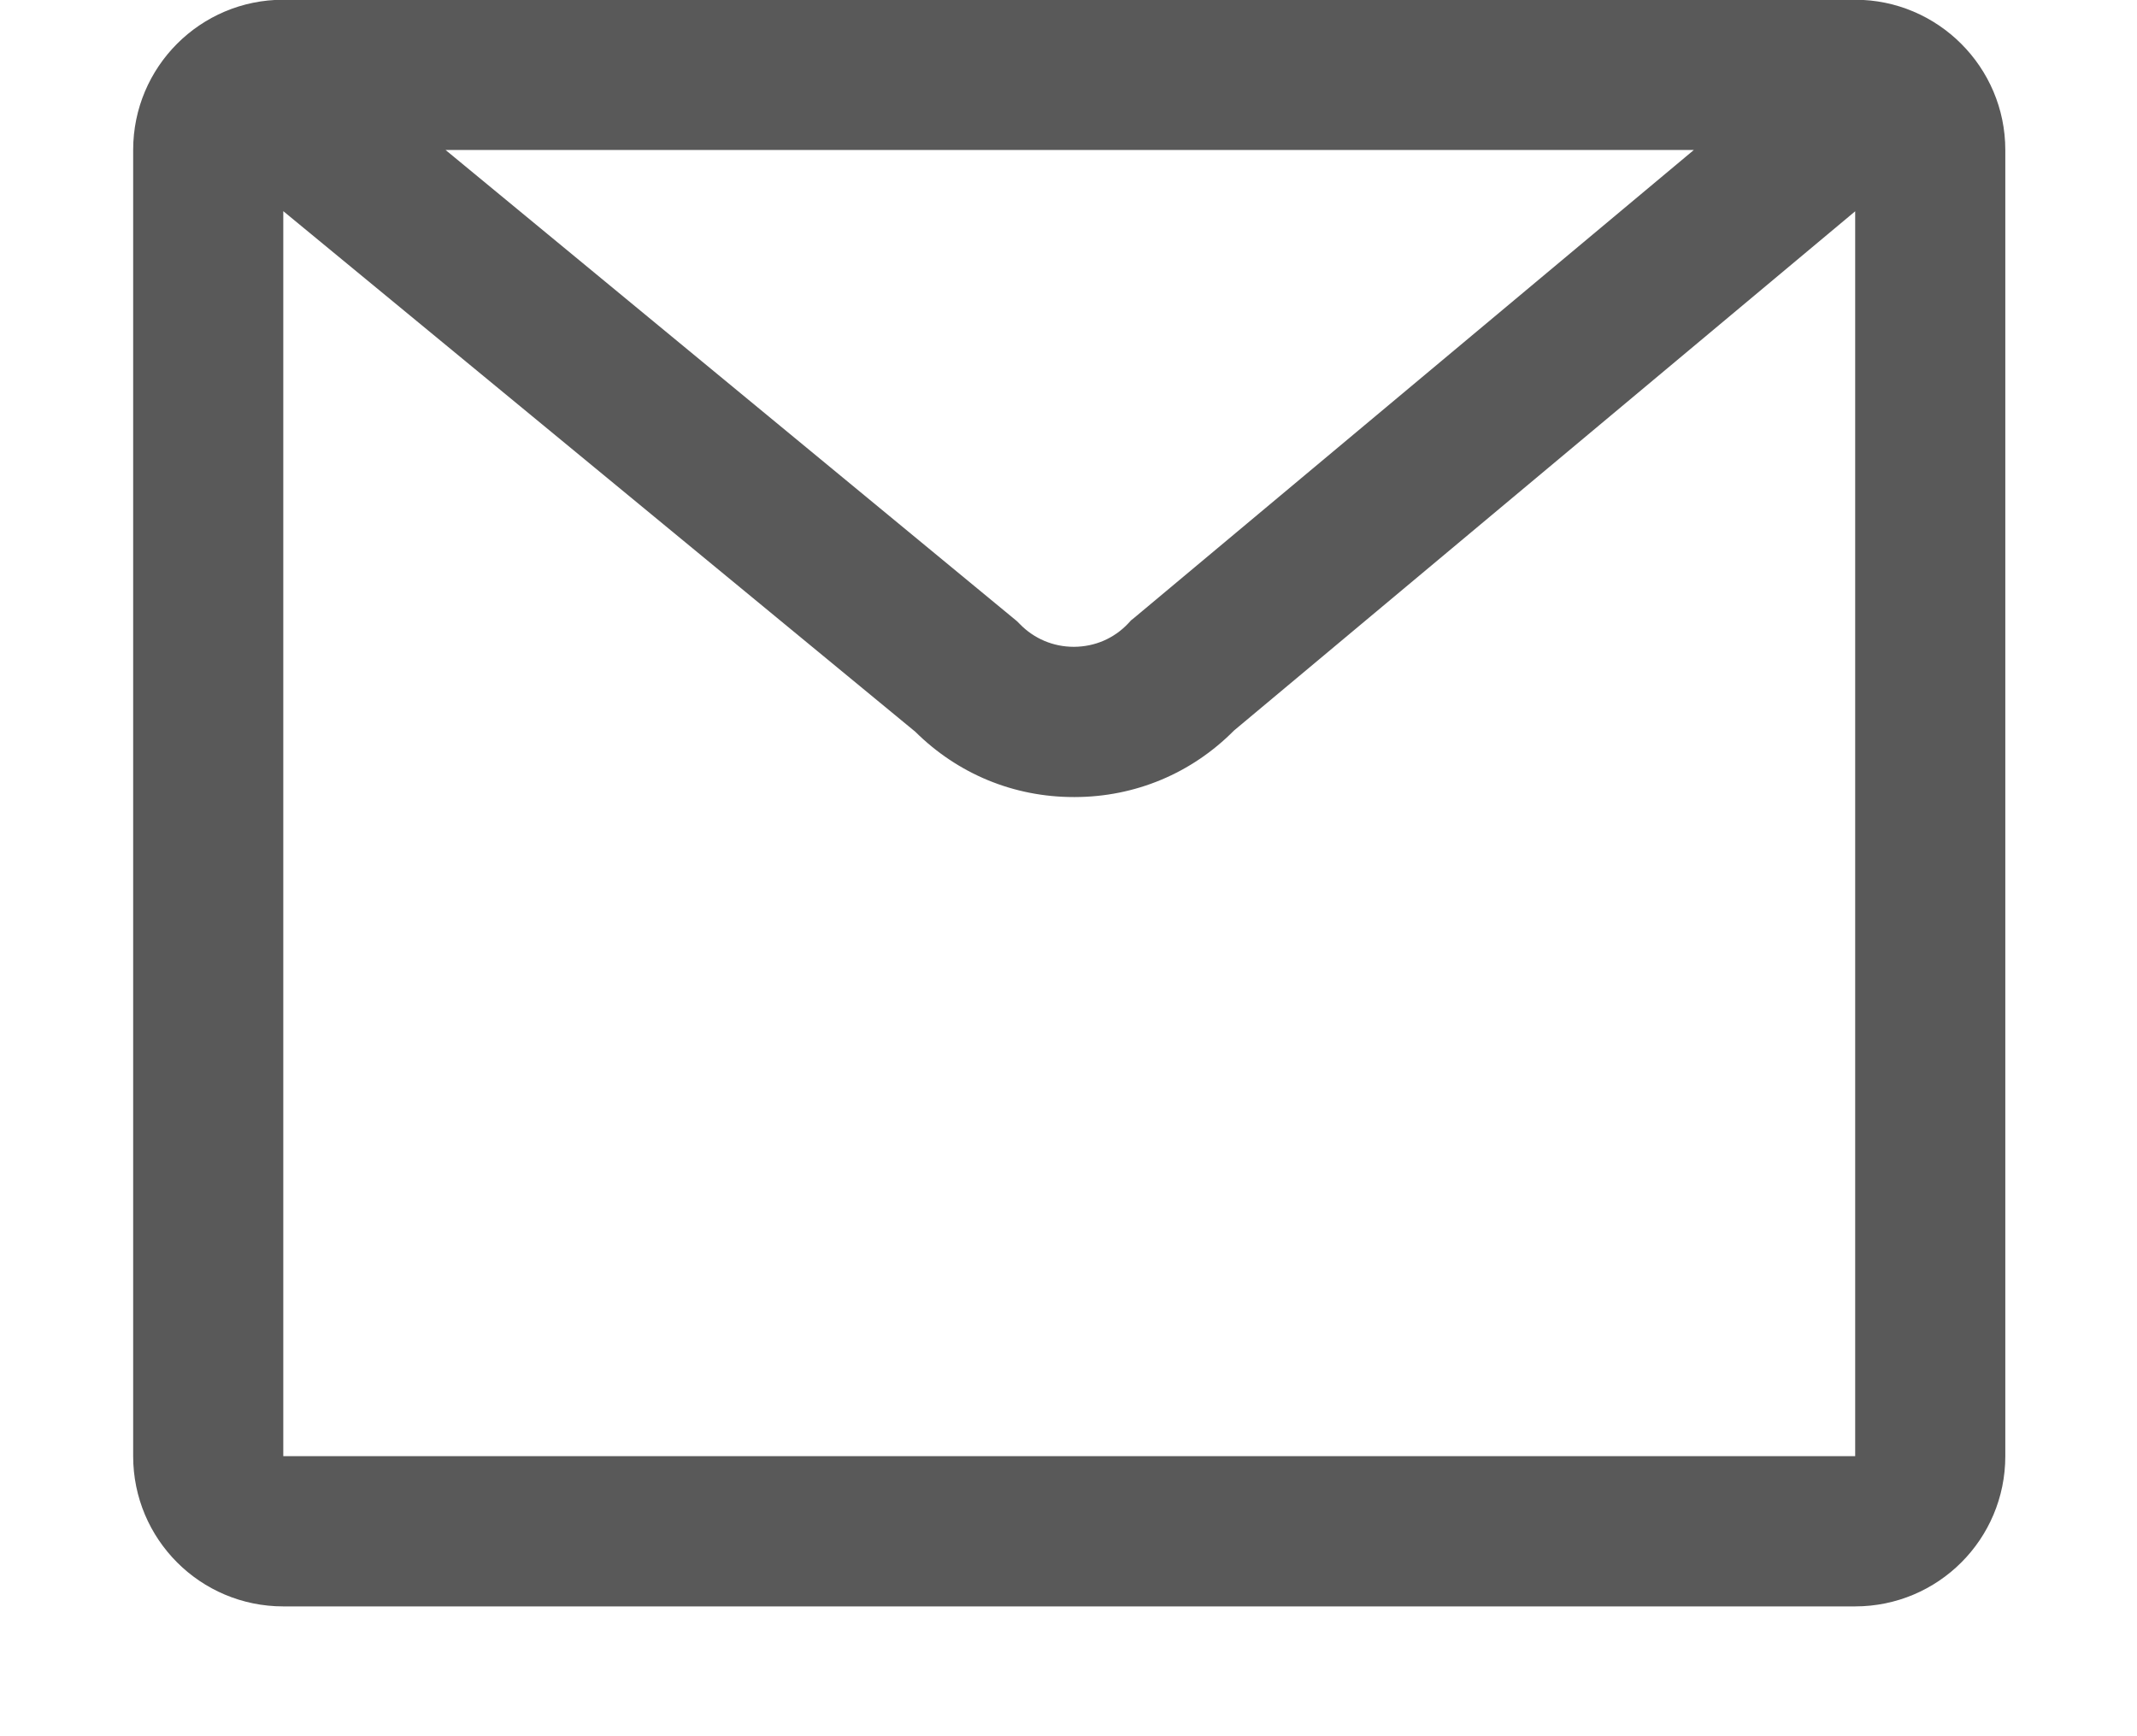 <?xml version="1.0" encoding="UTF-8"?>
<svg width="16px" height="13px" viewBox="0 0 16 13" version="1.1" xmlns="http://www.w3.org/2000/svg" xmlns:xlink="http://www.w3.org/1999/xlink">
    <!-- Generator: Sketch 58 (84663) - https://sketch.com -->
    <title>邮箱icon</title>
    <desc>Created with Sketch.</desc>
    <g id="页面-1" stroke="none" stroke-width="1" fill="none" fill-rule="evenodd" opacity="0.65">
        <g id="工作看板2" transform="translate(-1667, -269)">
            <g id="top" transform="translate(180, 0)">
                <g id="当前用户-鼠标悬停" transform="translate(1452, 0)">
                    <g id="当前用户-弹窗" transform="translate(0, 68)">
                        <g id="个人资料" transform="translate(35, 196)">
                            <g id="邮箱icon" transform="translate(0, 3)">
                                <rect id="Rectangle-48-Copy-9" x="0" y="0" width="16" height="16"></rect>
                                <g id="mail" transform="translate(0.984, 1.984)" fill="#000000" fill-rule="nonzero">
                                    <path d="M12.905,0.014 L1.137,0.014 C0.516,0.014 0.013,0.517 0.013,1.139 L0.013,10.919 C0.013,11.541 0.516,12.044 1.137,12.044 L12.905,12.044 C13.527,12.044 14.03,11.541 14.03,10.919 L14.03,1.139 C14.03,0.519 13.525,0.014 12.905,0.014 Z M11.698,1.139 L7.509,4.641 L7.484,4.661 L7.463,4.684 C7.356,4.797 7.213,4.858 7.058,4.859 C7.056,4.859 7.056,4.859 7.055,4.859 C6.902,4.859 6.758,4.798 6.652,4.689 L6.63,4.667 L2.352,1.139 L11.698,1.139 Z M12.905,10.919 L1.137,10.919 C1.137,10.919 1.137,10.919 1.137,10.919 L1.137,1.597 L5.869,5.495 C6.188,5.811 6.606,5.984 7.056,5.984 C7.059,5.984 7.061,5.984 7.064,5.984 C7.516,5.983 7.938,5.806 8.255,5.486 L12.906,1.598 L12.906,10.919 C12.905,10.919 12.905,10.919 12.905,10.919 Z" id="Shape"></path>
                                </g>
                            </g>
                        </g>
                    </g>
                </g>
            </g>
        </g>
    </g>
</svg>